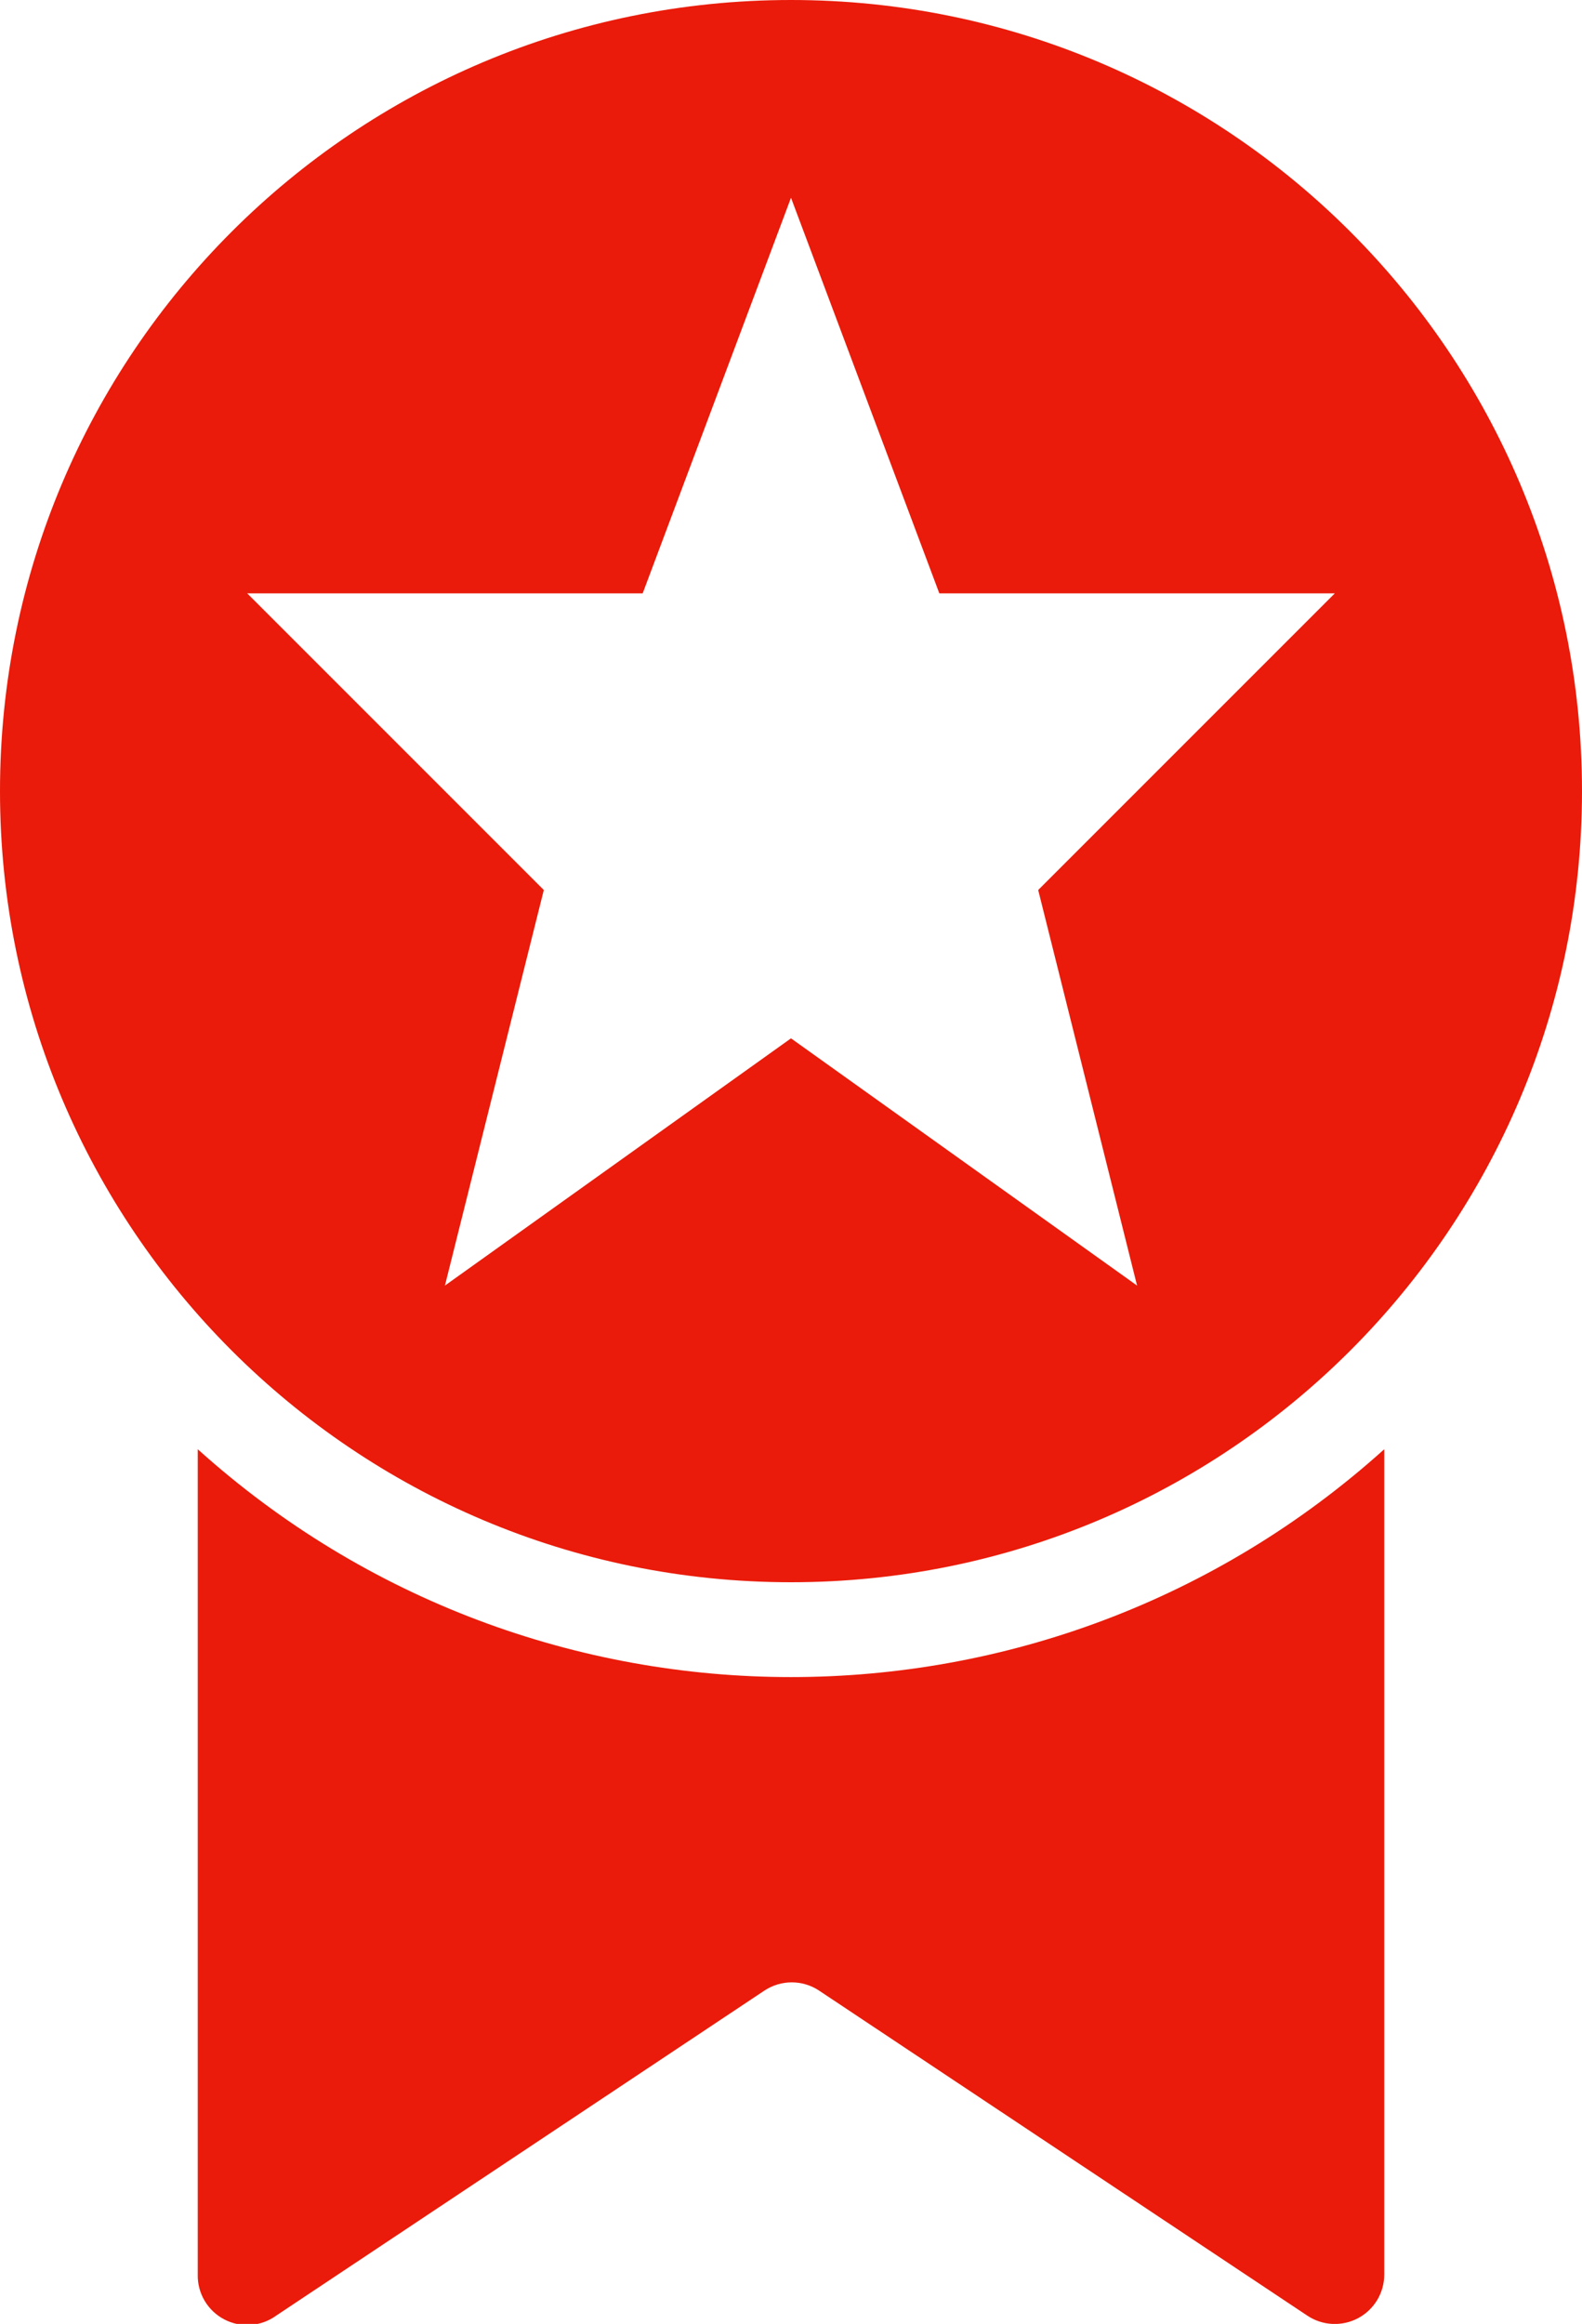 <svg xmlns="http://www.w3.org/2000/svg" width="32" height="47" viewBox="0 0 32 47">
  <path fill="#EA1B0A" fill-rule="evenodd" d="M60,53.31 L60,70 C60.001,70.37 59.797,70.71 59.47,70.884 C59.143,71.058 58.747,71.037 58.44,70.83 L48.57,64.26 C48.234,64.036 47.796,64.036 47.46,64.26 L37.59,70.83 C37.283,71.055 36.874,71.085 36.537,70.909 C36.2,70.733 35.991,70.381 36,70 L36,53.31 C42.821,59.454 53.179,59.454 60,53.31 Z M64,40 C64,48.837 56.837,56 48,56 C39.163,56 32,48.837 32,40 C32,31.163 39.163,24 48,24 C56.837,24 64,31.163 64,40 Z M53,42 L59,36 L51,36 L48,28 L45,36 L37,36 L43,42 L41,50 L48,45 L55,50 L53,42 Z" transform="translate(-32 -24)"/>
</svg>
